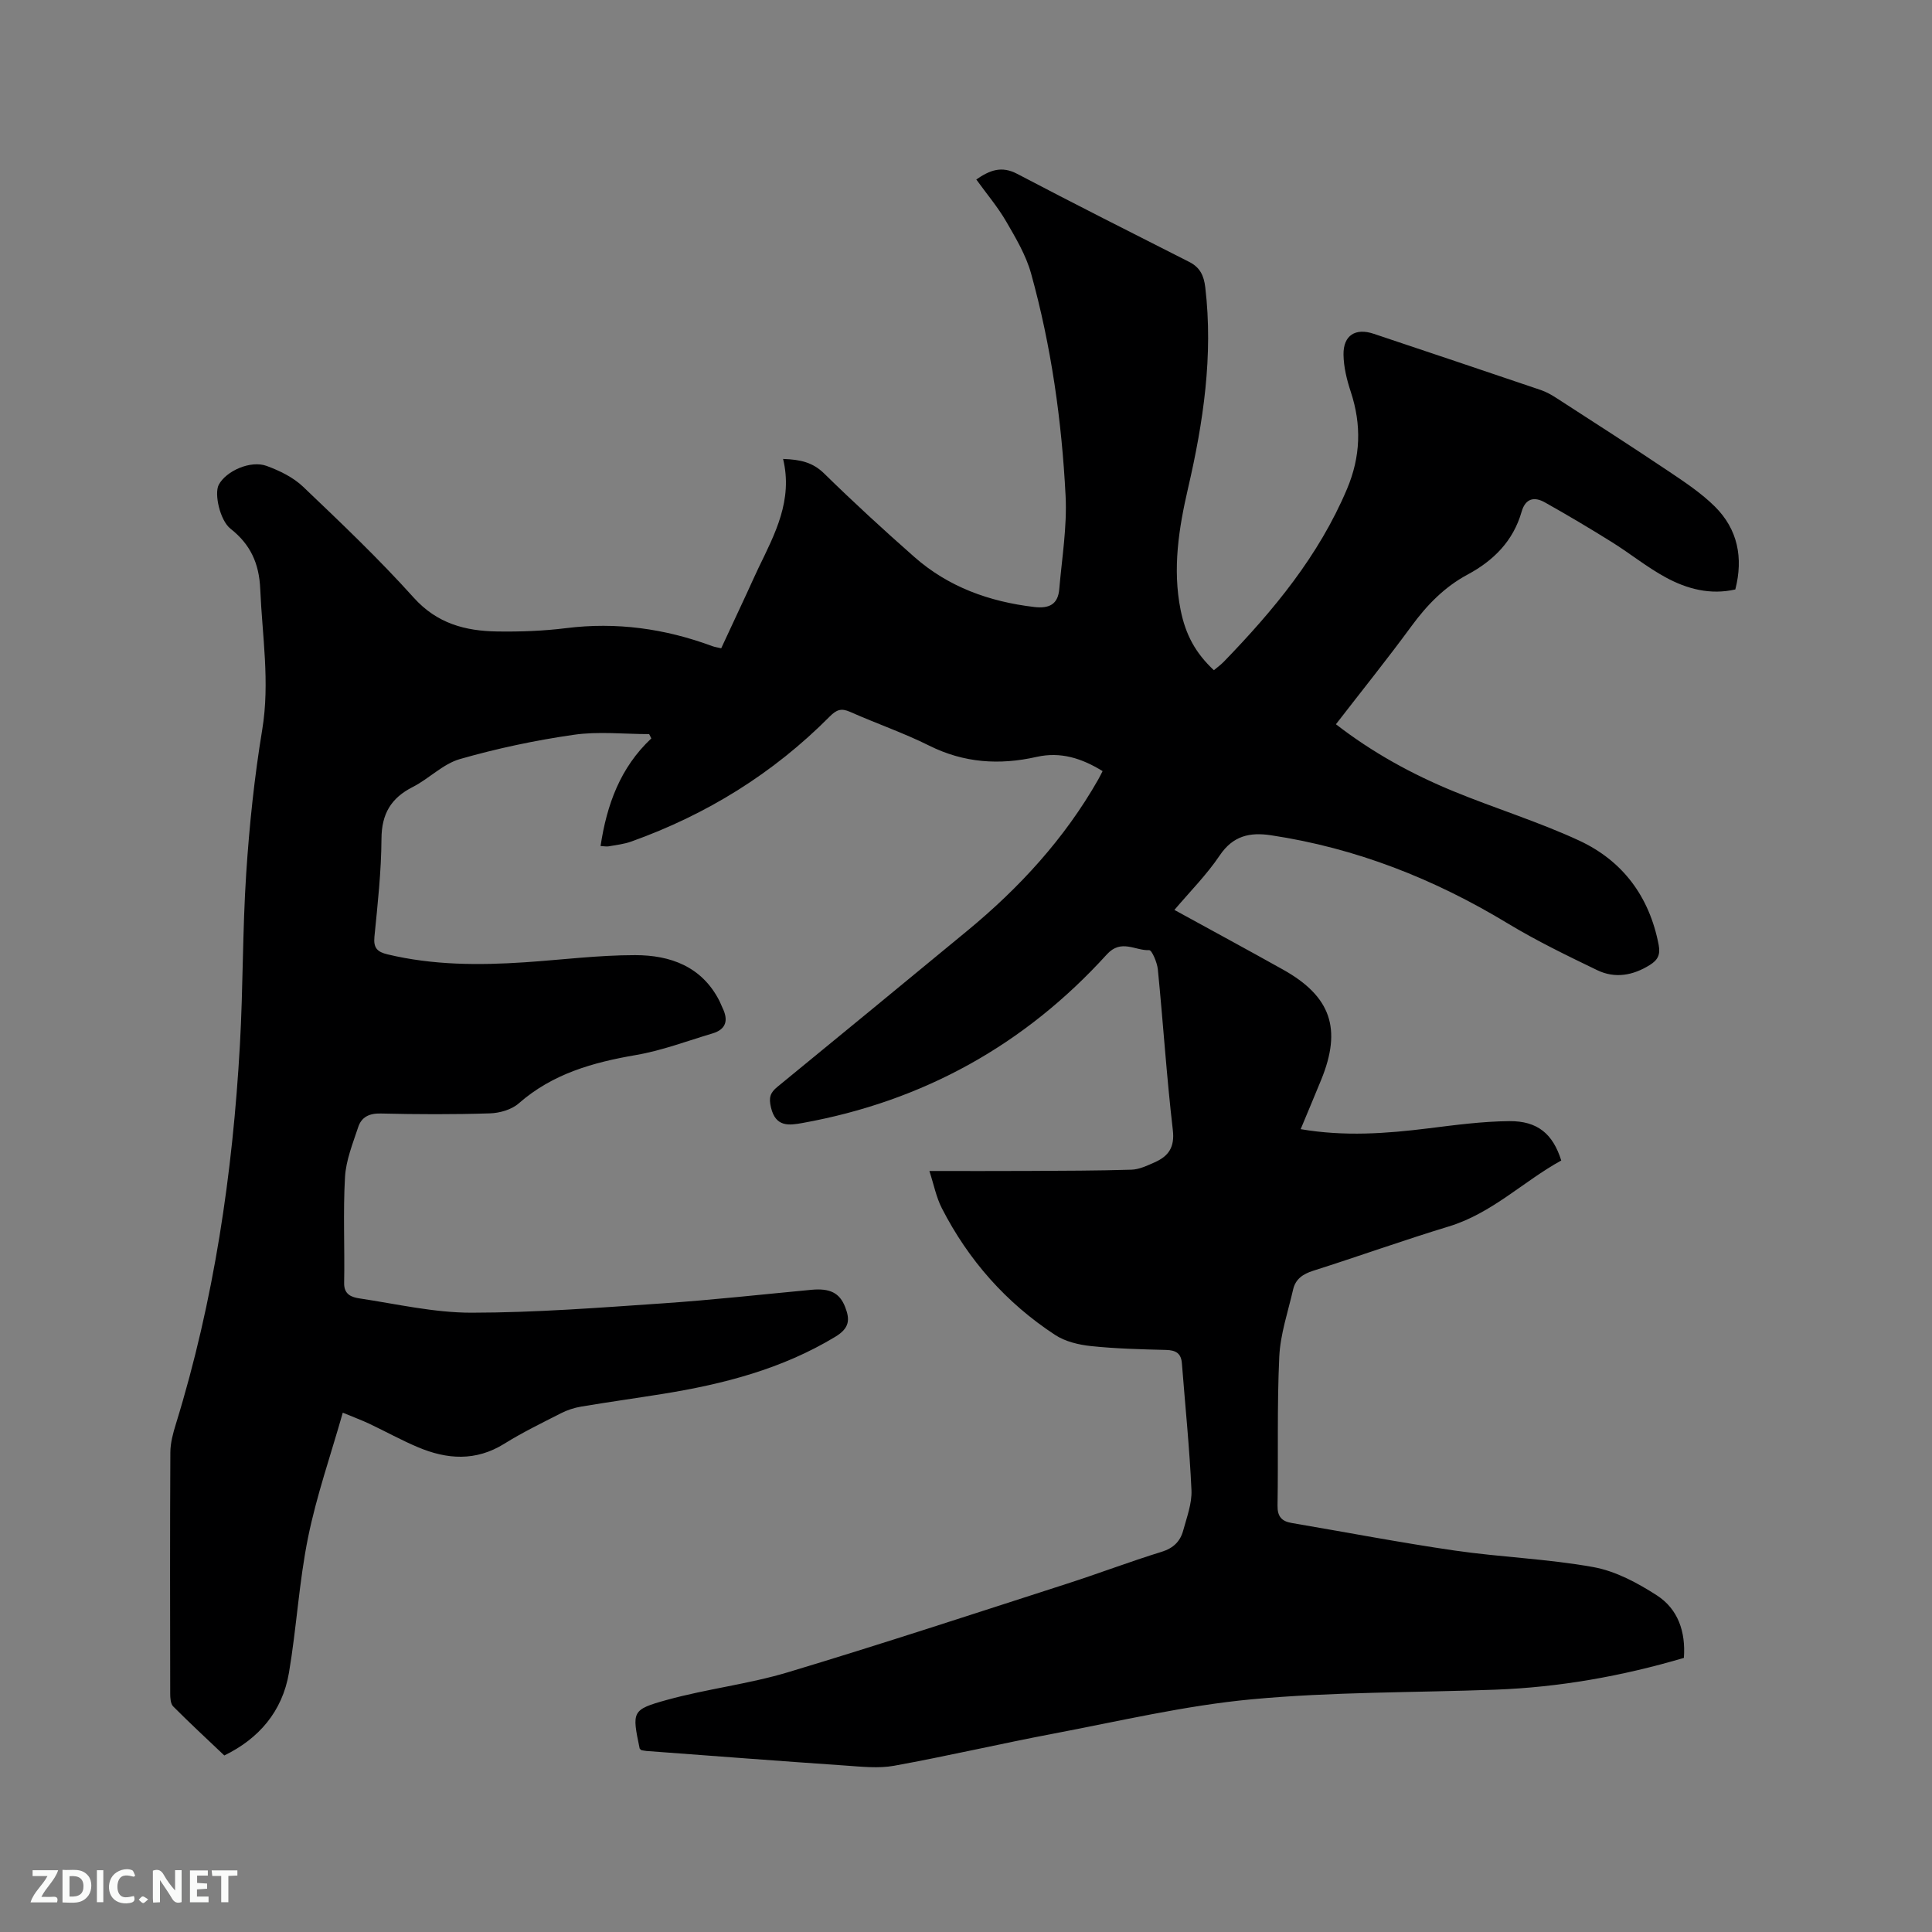 <svg enable-background="new 0 0 400 400" viewBox="0 0 400 400" xmlns="http://www.w3.org/2000/svg"><rect x="0" y="0" width="400" height="400" fill="#808080" stroke="none"/><path d="m132.76 362.34c-.19-.2-.31-.27-.33-.35-1.58-7.64-1.69-8.02 5.68-10.05 8.24-2.28 16.86-3.26 25.04-5.72 19.35-5.82 38.55-12.14 57.79-18.34 6.55-2.11 12.98-4.56 19.55-6.59 2.44-.75 3.87-2.16 4.48-4.42.75-2.75 1.83-5.6 1.71-8.35-.4-8.76-1.3-17.5-1.98-26.24-.16-2.11-1.26-2.74-3.3-2.79-5.19-.13-10.39-.26-15.54-.8-2.53-.27-5.31-.93-7.4-2.3-10.13-6.63-17.95-15.47-23.46-26.24-1.17-2.28-1.66-4.9-2.58-7.71 7.31 0 13.96.03 20.61-.01 7.08-.04 14.17-.04 21.24-.26 1.62-.05 3.27-.85 4.8-1.53 2.86-1.27 4.17-3.1 3.75-6.69-1.29-11.05-2-22.17-3.1-33.24-.14-1.44-1.24-4.01-1.79-3.99-2.89.14-5.79-2.4-8.77.88-17.01 18.74-38.05 30.4-62.99 34.9-2.79.5-5.58.92-6.55-3.22-.48-2.04-.17-3.03 1.32-4.25 13.13-10.74 26.22-21.52 39.31-32.31 10.81-8.91 20.15-19.08 27.12-31.32.3-.53.57-1.09.91-1.75-4.3-2.65-8.68-4.07-13.68-2.94-7.66 1.73-15.03 1.26-22.23-2.34-5.29-2.64-10.93-4.57-16.35-6.98-1.86-.83-2.83-.46-4.27.99-11.68 11.76-25.45 20.27-41.04 25.85-1.48.53-3.09.71-4.65.99-.5.09-1.03-.03-1.72-.06 1.29-8.55 4.06-16.23 10.51-22.28-.15-.3-.3-.59-.45-.89-5.21 0-10.51-.6-15.61.14-7.95 1.14-15.87 2.82-23.58 5.03-3.51 1.01-6.39 4.07-9.76 5.78-4.51 2.29-6.44 5.57-6.47 10.72-.04 6.77-.79 13.54-1.46 20.29-.23 2.34.62 3.14 2.71 3.64 9.39 2.25 18.9 2.28 28.45 1.64 7.6-.51 15.2-1.48 22.81-1.48 7.27 0 13.8 2.32 17.45 9.46.24.47.41.97.64 1.44 1.25 2.54.81 4.46-2.09 5.32-5.25 1.56-10.44 3.54-15.81 4.46-8.92 1.53-17.28 3.87-24.29 10.02-1.48 1.3-3.94 2-5.97 2.06-7.52.24-15.06.21-22.58.03-2.39-.06-4 .73-4.68 2.82-1.12 3.39-2.53 6.85-2.73 10.34-.42 7.29-.04 14.62-.18 21.94-.05 2.43 1.62 2.94 3.17 3.18 7.72 1.16 15.48 2.97 23.22 2.96 13.22-.01 26.46-1.04 39.67-1.94 10.24-.7 20.45-1.84 30.68-2.8 3.83-.36 5.84.63 6.98 3.54 1.02 2.6.96 4.38-2.04 6.19-11.03 6.67-23.14 9.79-35.65 11.81-5.65.91-11.31 1.69-16.95 2.64-1.43.24-2.88.71-4.17 1.37-3.96 2.02-7.98 3.97-11.75 6.32-5.91 3.68-11.87 3.26-17.9.71-3.41-1.44-6.66-3.24-10.01-4.83-1.52-.72-3.1-1.3-5.53-2.31-2.51 8.83-5.44 17.21-7.19 25.84-1.87 9.21-2.38 18.7-3.95 27.98-1.36 8.08-6.3 13.71-13.39 17.15-3.6-3.42-7.16-6.71-10.58-10.15-.55-.55-.62-1.76-.62-2.66-.03-16.65-.06-33.3.03-49.95.01-1.97.56-3.98 1.15-5.88 7.89-25.57 11.75-51.83 13.25-78.46.67-11.85.53-23.75 1.31-35.59.65-9.93 1.69-19.87 3.31-29.68 1.62-9.82 0-19.42-.41-29.13-.23-5.33-2.04-9.25-6.15-12.48-2.2-1.73-3.41-7.26-2.44-9.1 1.5-2.85 6.59-5.14 9.93-3.9 2.69.99 5.49 2.35 7.53 4.3 7.83 7.46 15.69 14.94 22.91 22.97 4.84 5.38 10.7 6.9 17.28 7 4.75.07 9.56-.1 14.27-.69 10.45-1.31 20.48.1 30.28 3.73.49.18 1.02.25 1.83.44 1.78-3.82 3.55-7.63 5.33-11.45.8-1.73 1.57-3.48 2.39-5.19 3.41-7.06 7.15-14.02 5.09-22.56 3.61.12 6.15.71 8.5 3.01 6.05 5.93 12.3 11.67 18.66 17.27 7.06 6.23 15.53 9.27 24.82 10.37 3.14.37 4.94-.56 5.2-3.71.55-6.42 1.63-12.88 1.31-19.27-.79-15.57-2.97-31.02-7.15-46.08-1.05-3.77-3.15-7.31-5.14-10.74-1.74-3-4.02-5.69-6.2-8.71 2.79-1.92 5.22-2.88 8.48-1.16 11.81 6.2 23.71 12.2 35.61 18.23 2.23 1.13 3.03 2.82 3.32 5.27 1.66 14.12-.4 27.9-3.57 41.59-1.92 8.3-3.24 16.65-1.54 25.18 1.04 5.19 3.11 8.95 6.89 12.49.68-.57 1.43-1.11 2.07-1.77 10.29-10.63 19.64-21.9 25.49-35.74 2.83-6.7 3.04-13.27.79-20.11-.82-2.48-1.48-5.14-1.51-7.72-.06-4.01 2.48-5.58 6.26-4.31 11.55 3.87 23.09 7.73 34.62 11.65 1.18.4 2.3 1.06 3.35 1.74 7.74 5 15.49 9.98 23.14 15.11 3.32 2.23 6.72 4.49 9.54 7.29 4.71 4.69 5.89 10.57 4.21 17.14-5.17 1.18-9.98-.09-14.4-2.49-3.89-2.11-7.37-4.95-11.14-7.3-4.56-2.85-9.19-5.6-13.88-8.23-2.2-1.24-4.03-.86-4.83 1.94-1.74 6.05-5.78 10.1-11.22 13.02-4.74 2.54-8.38 6.29-11.57 10.64-5 6.82-10.31 13.42-15.65 20.33 7.58 5.87 15.72 10.33 24.33 13.87 8.6 3.54 17.55 6.29 25.98 10.19 9.06 4.19 14.6 11.62 16.51 21.62.39 2.03-.18 3.13-1.83 4.16-3.49 2.18-7.21 2.85-10.9 1.07-6.26-3.02-12.55-6.07-18.49-9.66-15.22-9.22-31.43-15.62-49.06-18.27-4.36-.66-7.86.1-10.6 4.18-2.7 4.01-6.18 7.5-9.38 11.28 7.62 4.18 15.07 8.21 22.46 12.34 9.96 5.56 12.25 12.27 7.92 22.85-1.36 3.32-2.75 6.63-4.24 10.2 9.03 1.55 17.73.92 26.46-.17 5.56-.69 11.15-1.44 16.73-1.49 5.85-.05 9.03 2.63 10.76 8.15-7.83 4.3-14.32 10.93-23.3 13.66-9.41 2.86-18.69 6.19-28.07 9.17-2.12.67-3.64 1.71-4.14 3.86-1.06 4.63-2.65 9.25-2.87 13.92-.48 10.26-.19 20.55-.36 30.83-.04 2.28.87 3.26 2.94 3.61 11.26 1.91 22.48 4.07 33.78 5.71 9.52 1.38 19.22 1.71 28.67 3.42 4.61.83 9.16 3.28 13.17 5.87 4.34 2.81 5.97 7.49 5.57 12.93-12.81 3.78-25.79 6.09-39.07 6.58-16.83.62-33.73.43-50.48 2-13.76 1.29-27.34 4.52-40.96 7.1-11.03 2.09-21.96 4.65-33 6.65-3.25.59-6.73.19-10.08-.04-13.74-.94-27.48-2-41.21-3.02-.4-.03-.81-.14-1.07-.18z" fill="#000001"/><g fill="#fafbfa"><path d="m37.59 393.81c-.92.31-1.52.05-2-.78-.7-1.2-1.52-2.34-2.47-3.78v4.59c-.55.03-.95.05-1.41.07-.03-.37-.06-.64-.06-.91 0-1.91 0-3.81 0-5.7 1.13-.41 1.77-.03 2.29.91.62 1.11 1.38 2.14 2.31 3.19v-4.2h1.35v6.61z"/><path d="m12.94 393.88v-6.75c1.9.19 3.93-.54 5.37 1.29.8 1.01.78 2.88.03 3.97-1.37 1.97-3.4 1.51-5.4 1.49m1.45-1.22c2.04.12 2.92-.58 2.89-2.21-.03-1.51-.98-2.19-2.89-2z"/><path d="m11.81 393.87h-5.49c.68-2.18 2.47-3.48 3.51-5.45h-3.08v-1.21h5.29c-.71 2.13-2.44 3.48-3.47 5.51.86 0 1.63.04 2.39-.01.79-.05 1.14.21.85 1.16"/><path d="m39.33 393.86v-6.61h3.7v1.07h-2.22v1.52c.68.04 1.34.09 2.07.13v1.07c-.72.05-1.38.09-2.1.14v1.48h2.4v1.19h-3.85z"/><path d="m27.71 388.56c-1.15-.3-2.46-.61-3.1.64-.37.73-.41 1.93-.06 2.67.63 1.35 1.99.93 3.17.68.35.94-.01 1.32-.93 1.46-1.62.25-3.05-.27-3.76-1.48-.73-1.24-.6-3.03.31-4.17.88-1.11 2.71-1.7 4-1.16.32.13.44.74.65 1.12-.1.08-.19.16-.28.24"/><path d="m49.15 387.24v1.07c-.59.02-1.17.05-1.87.08v5.44h-1.48v-5.44h-1.85c-.05-.4-.08-.73-.13-1.15z"/><path d="m20.06 387.21h1.33v6.62h-1.33z"/><path d="m30.68 393.25c-.49.38-.8.79-1.05.76-.32-.05-.6-.45-.9-.7.26-.24.51-.64.8-.67.29-.04.62.3 1.15.61"/></g></svg>